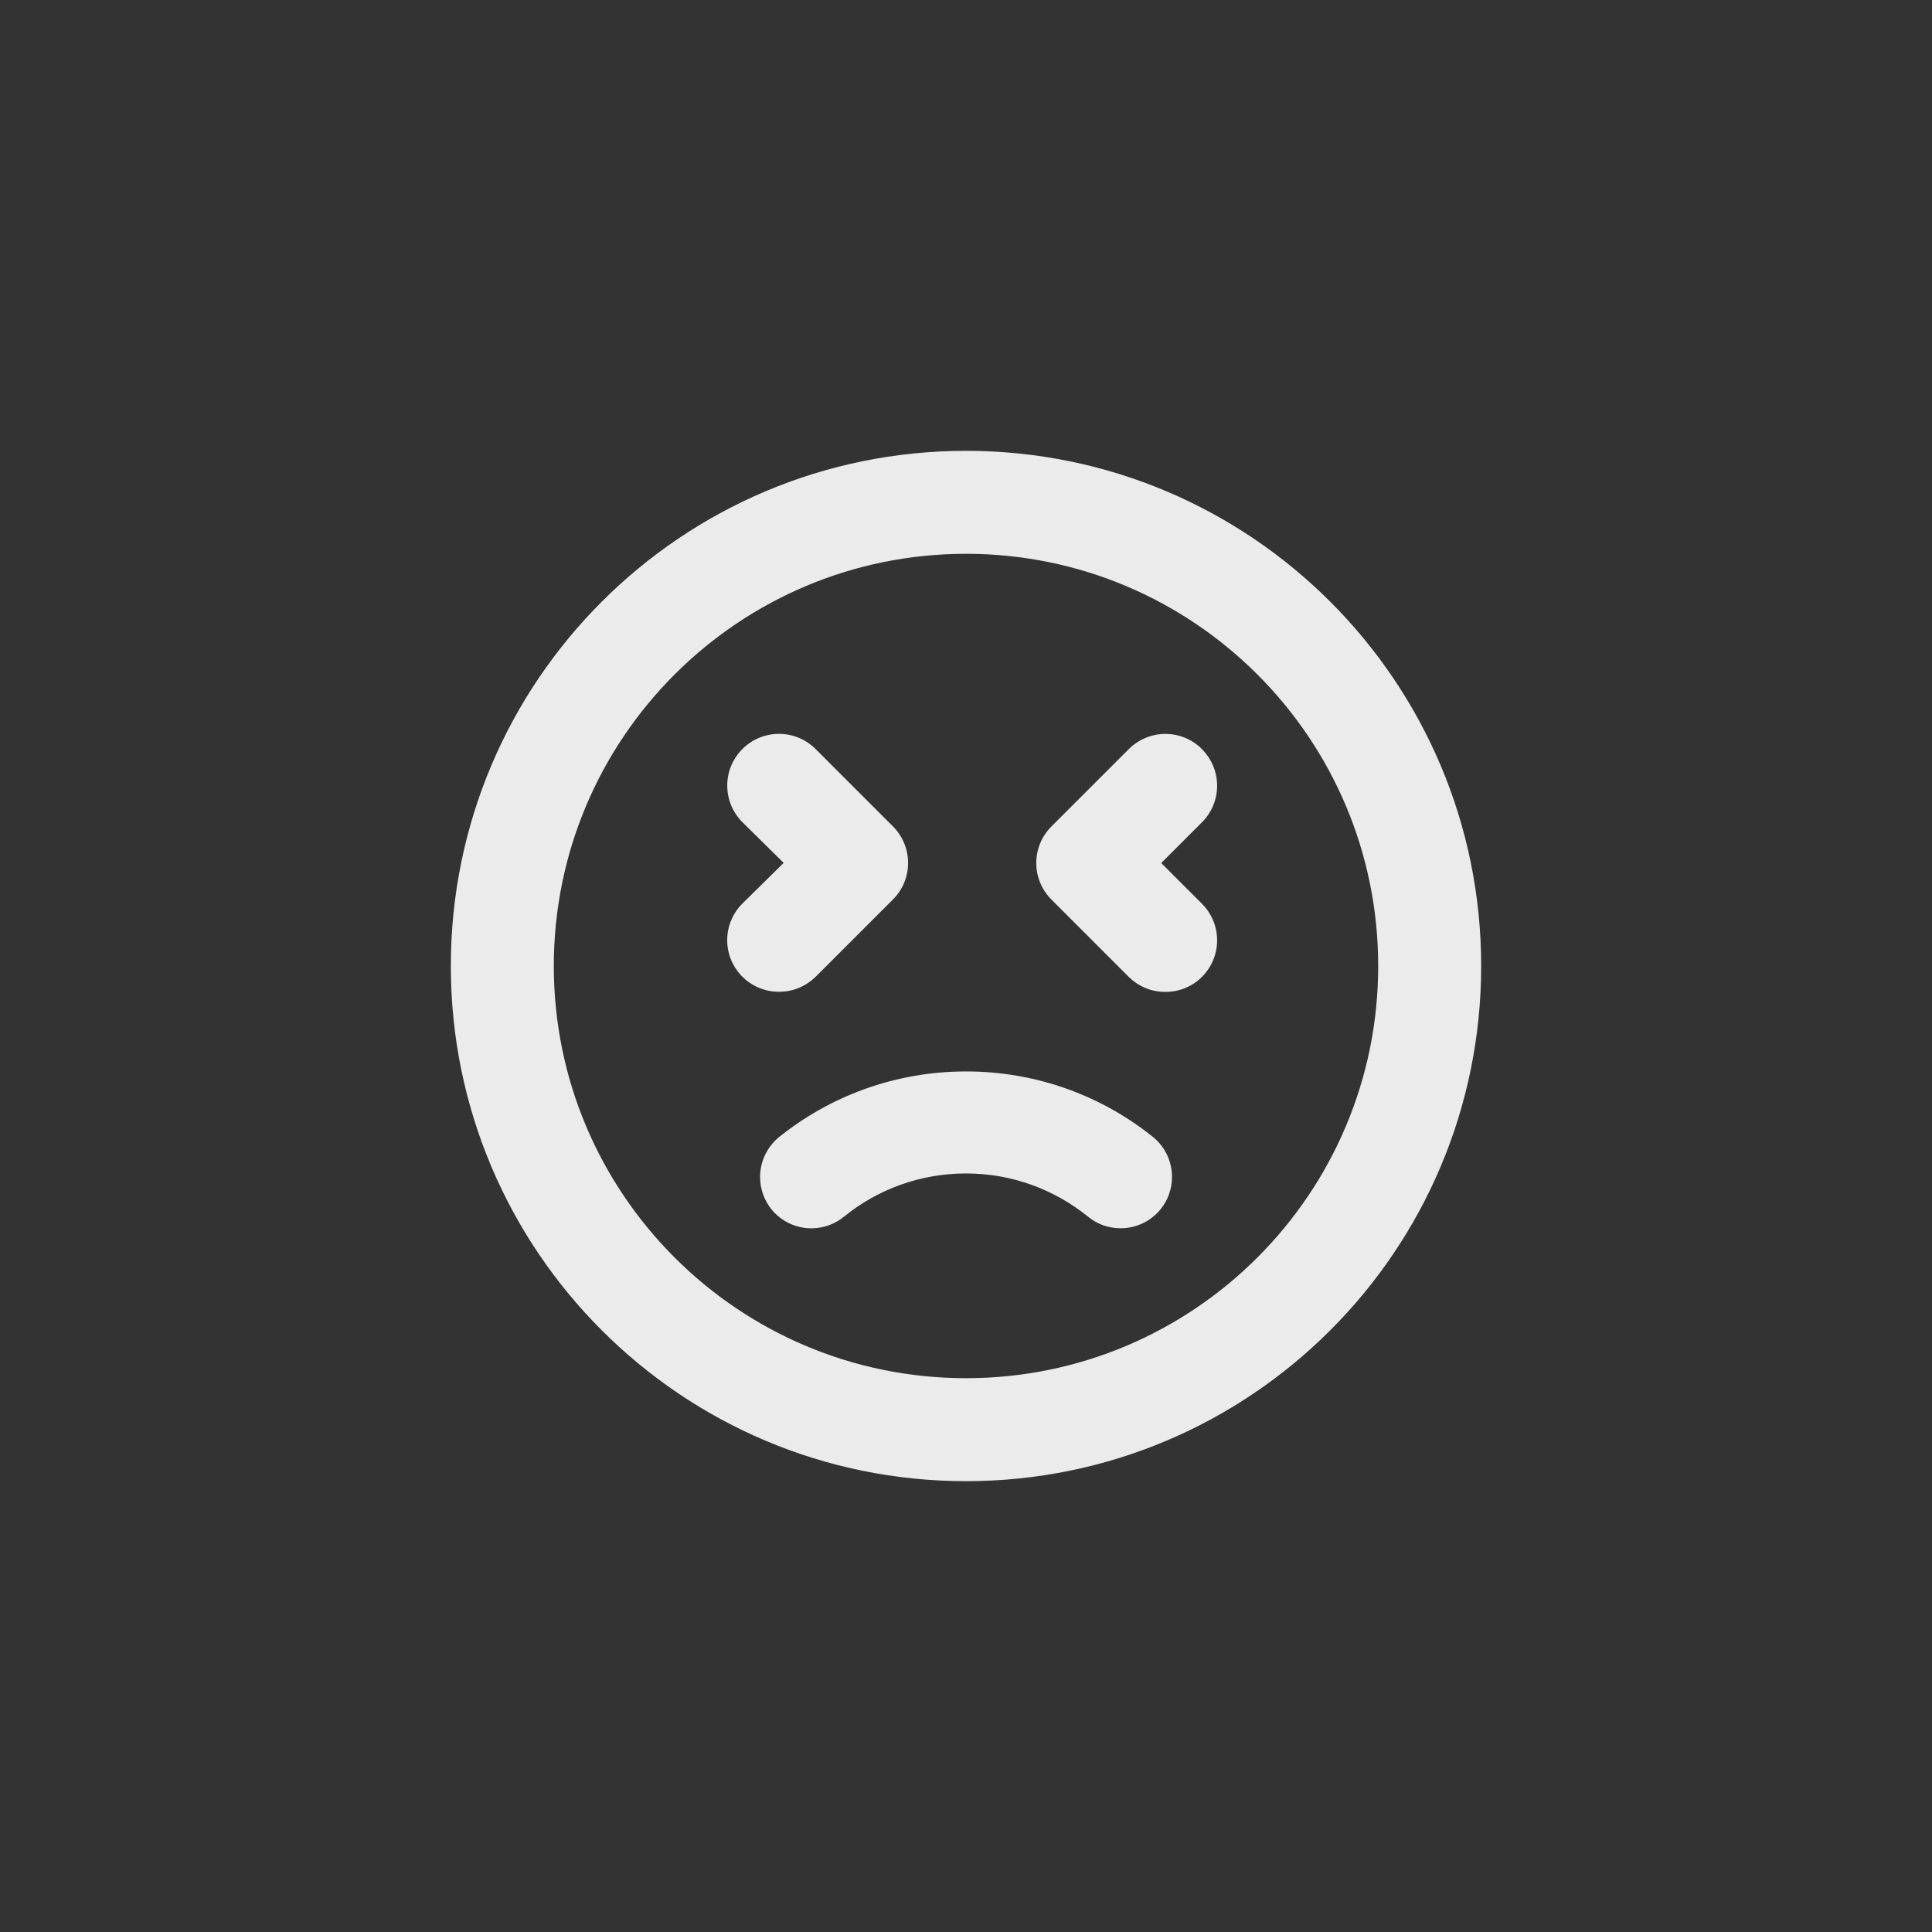 <!-- Generated by IcoMoon.io -->
<svg version="1.1" xmlns="http://www.w3.org/2000/svg" width="40" height="40" viewBox="0 0 40 40">
<rect x="0" y="0" width="40" height="40" fill="#333333" stroke="none"/>
<title>ul-sad-squint</title>
<path fill="#ebebeb" d="M16.886 20.224l1.6-1.6c0.195-0.194 0.315-0.462 0.315-0.758s-0.121-0.564-0.315-0.758l-1.6-1.6c-0.194-0.194-0.462-0.314-0.758-0.314-0.591 0-1.071 0.479-1.071 1.071 0 0.296 0.12 0.563 0.314 0.758v0l0.854 0.842-0.854 0.842c-0.195 0.194-0.315 0.462-0.315 0.758s0.121 0.564 0.315 0.758v0c0.193 0.191 0.458 0.31 0.751 0.31 0.002 0 0.004 0 0.006 0v0c0.002 0 0.004 0 0.006 0 0.293 0 0.558-0.118 0.751-0.31v0zM16.118 23.552c-0.234 0.197-0.381 0.49-0.381 0.817 0 0.258 0.091 0.494 0.243 0.678l-0.002-0.002c0.197 0.237 0.492 0.386 0.821 0.386 0.261 0 0.499-0.094 0.685-0.249l-0.002 0.002c0.682-0.554 1.561-0.889 2.518-0.889s1.835 0.335 2.525 0.894l-0.007-0.006c0.183 0.154 0.422 0.247 0.683 0.247 0.33 0 0.624-0.15 0.82-0.384l0.002-0.002c0.15-0.182 0.242-0.419 0.242-0.677 0-0.327-0.147-0.62-0.379-0.815l-0.002-0.002c-1.053-0.851-2.407-1.367-3.882-1.367s-2.83 0.515-3.894 1.376l0.012-0.009zM24.886 15.51c-0.194-0.195-0.462-0.315-0.758-0.315s-0.564 0.121-0.758 0.315l-1.6 1.6c-0.195 0.194-0.315 0.462-0.315 0.758s0.121 0.564 0.315 0.758l1.6 1.6c0.193 0.191 0.458 0.31 0.751 0.31 0.002 0 0.004 0 0.006 0v0c0.002 0 0.004 0 0.006 0 0.293 0 0.558-0.118 0.751-0.31v0c0.195-0.194 0.315-0.462 0.315-0.758s-0.121-0.564-0.315-0.758l-0.842-0.842 0.842-0.842c0.195-0.194 0.315-0.462 0.315-0.758s-0.121-0.564-0.315-0.758v0zM20 9.334c-5.891 0-10.666 4.776-10.666 10.666s4.776 10.666 10.666 10.666c5.891 0 10.666-4.776 10.666-10.666v0c0-5.891-4.776-10.666-10.666-10.666v0zM20 28.534c-4.713 0-8.534-3.821-8.534-8.534s3.821-8.534 8.534-8.534c4.713 0 8.534 3.821 8.534 8.534v0c0 4.713-3.821 8.534-8.534 8.534v0z"></path>
</svg>
